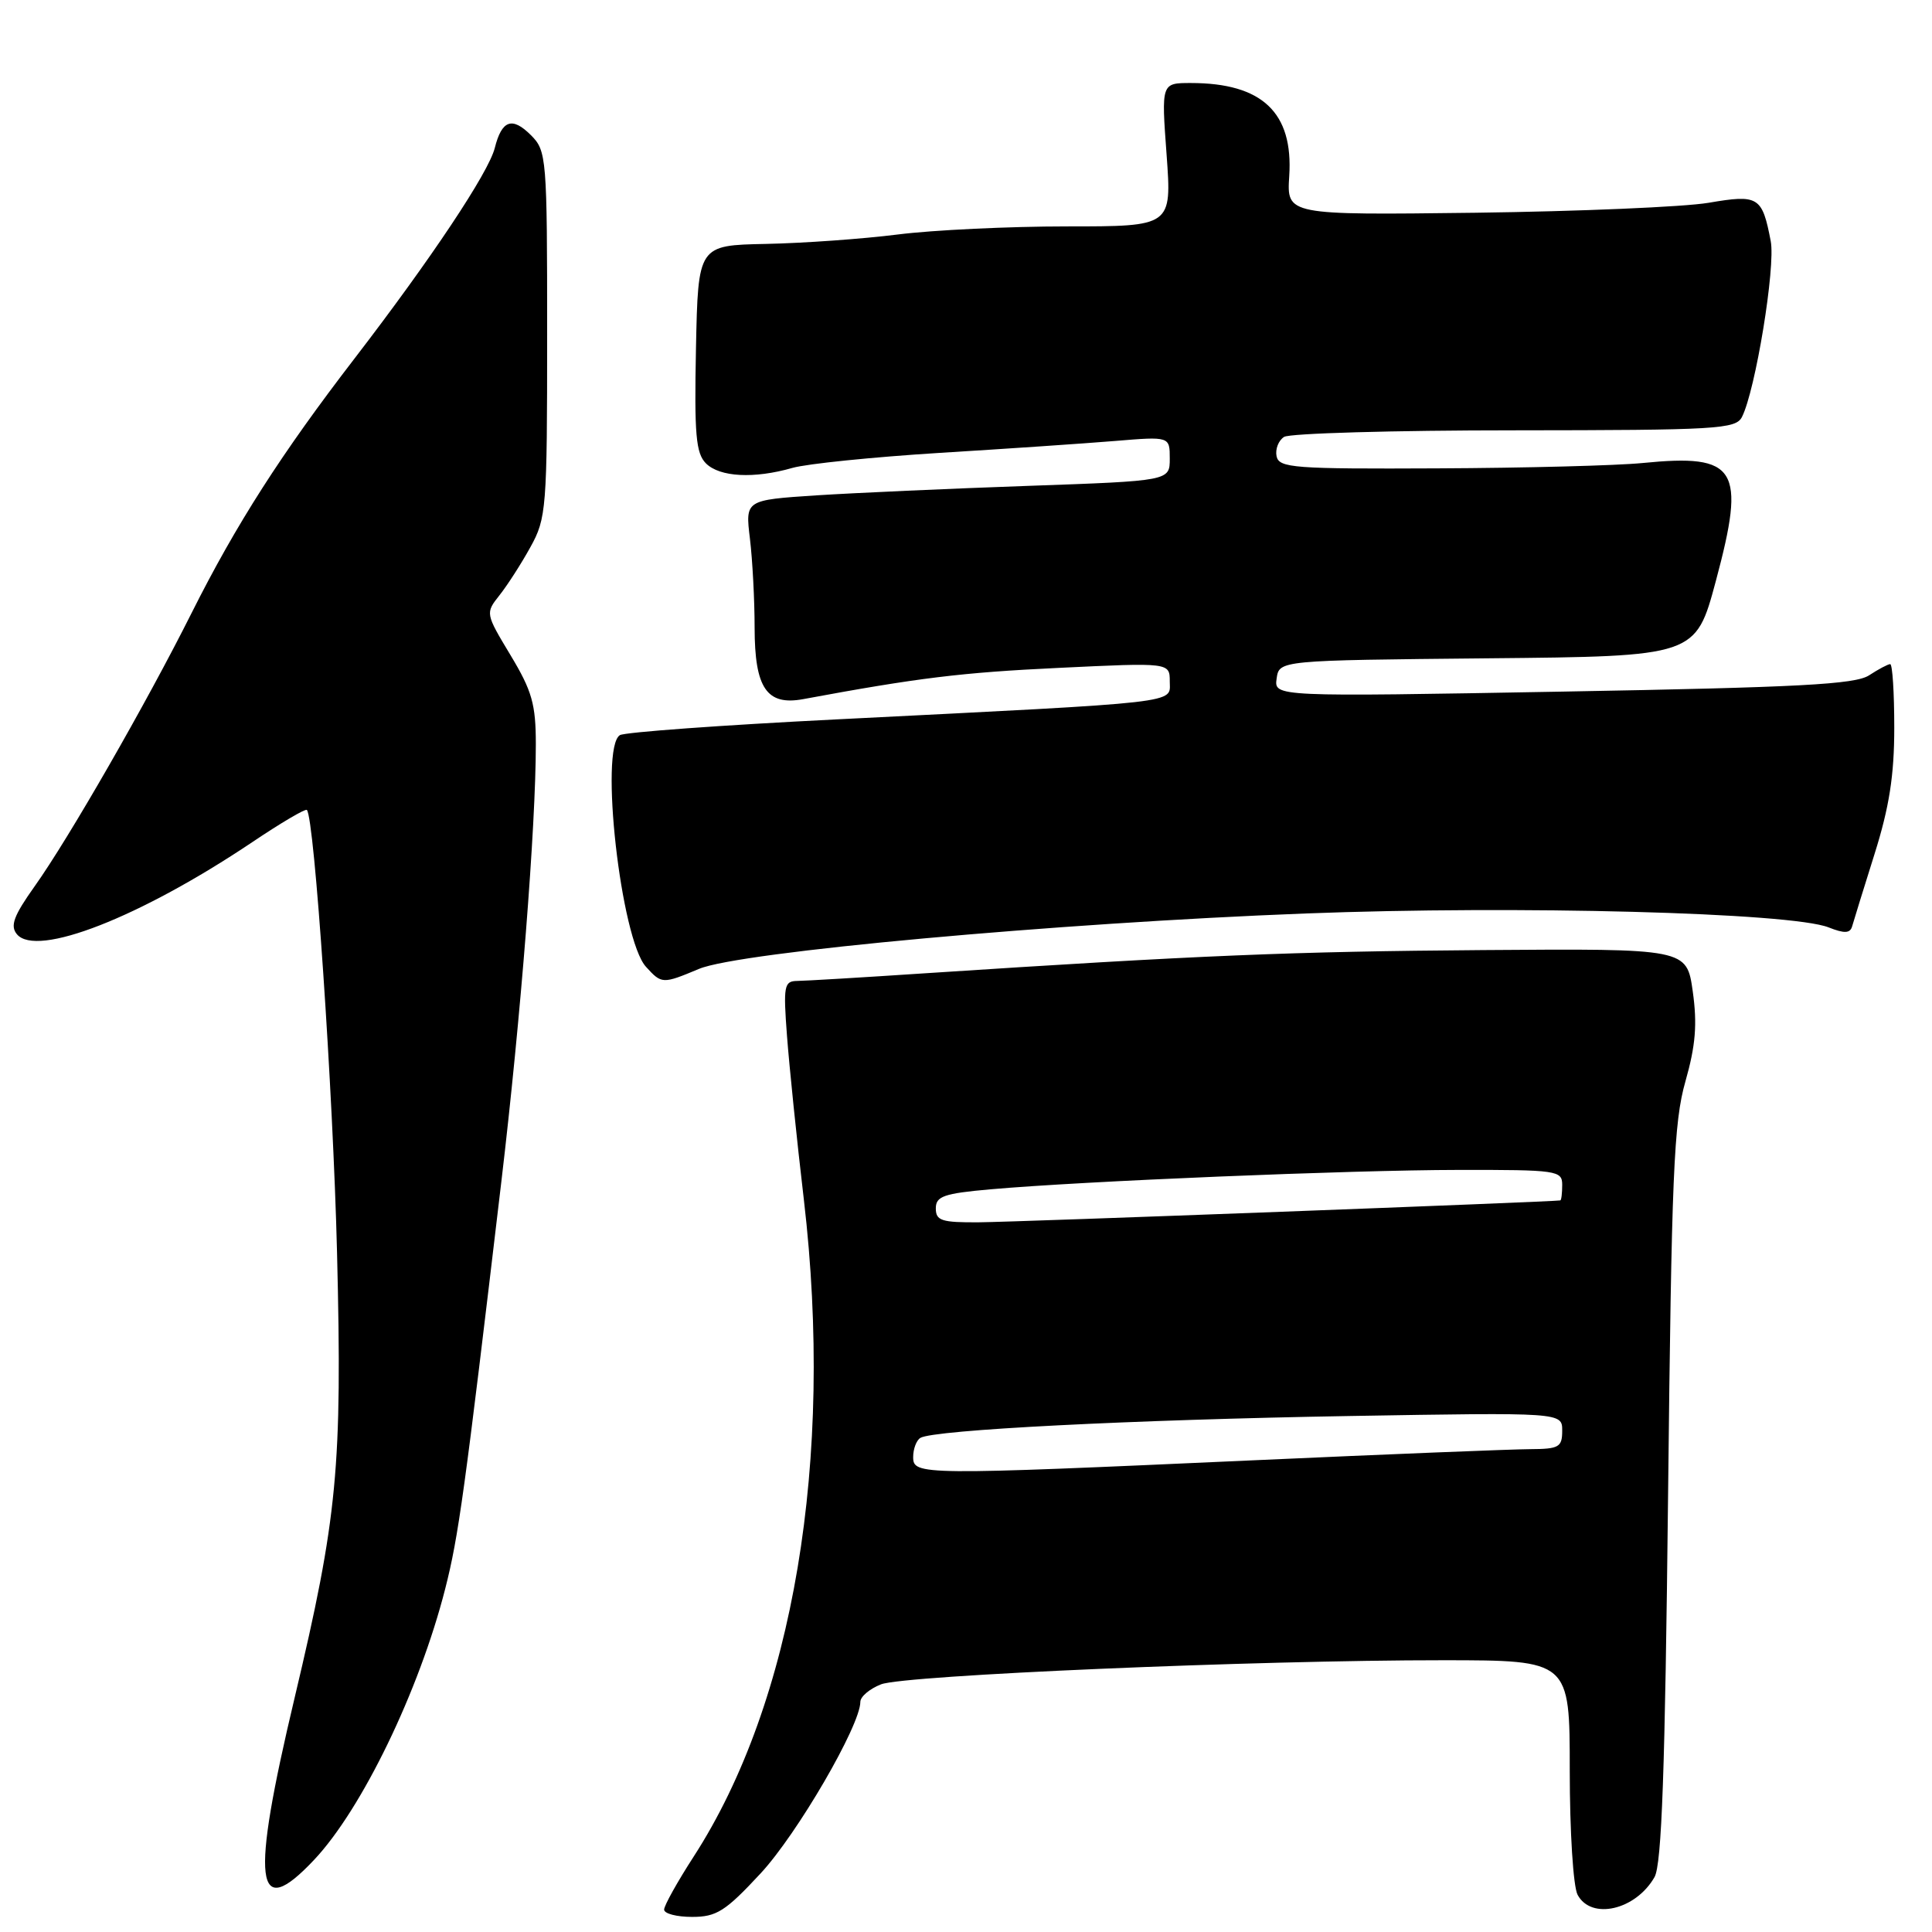 <?xml version="1.0" encoding="UTF-8" standalone="no"?>
<!DOCTYPE svg PUBLIC "-//W3C//DTD SVG 1.1//EN" "http://www.w3.org/Graphics/SVG/1.1/DTD/svg11.dtd" >
<svg xmlns="http://www.w3.org/2000/svg" xmlns:xlink="http://www.w3.org/1999/xlink" version="1.1" viewBox="0 0 256 256">
 <g >
 <path fill="currentColor"
d=" M 100.77 248.25 C 105.62 243.04 114.00 228.63 114.00 225.51 C 114.00 224.81 115.24 223.77 116.75 223.18 C 119.90 221.97 166.31 219.98 191.25 219.99 C 208.00 220.00 208.00 220.00 208.00 234.57 C 208.00 242.69 208.46 249.99 209.04 251.07 C 210.85 254.45 216.73 253.10 219.23 248.73 C 220.19 247.05 220.63 234.62 221.03 198.00 C 221.49 155.62 221.78 148.71 223.33 143.28 C 224.68 138.53 224.91 135.71 224.30 131.37 C 223.50 125.69 223.50 125.69 196.50 125.89 C 171.12 126.08 158.93 126.58 122.50 128.97 C 114.25 129.52 106.65 129.97 105.62 129.98 C 103.90 130.00 103.78 130.63 104.28 137.25 C 104.58 141.24 105.58 151.03 106.52 159.00 C 110.54 193.40 105.15 225.54 91.92 246.00 C 89.76 249.34 88.00 252.50 88.00 253.03 C 88.00 253.57 89.67 254.00 91.71 254.00 C 94.94 254.00 96.12 253.26 100.77 248.25 Z  M 41.61 246.45 C 47.95 239.73 55.54 224.05 58.99 210.53 C 60.76 203.60 61.54 197.93 66.44 156.50 C 69.01 134.82 71.00 109.51 71.00 98.61 C 71.00 93.32 70.50 91.55 67.65 86.82 C 64.32 81.29 64.31 81.24 66.18 78.88 C 67.22 77.57 69.07 74.70 70.28 72.50 C 72.40 68.68 72.50 67.42 72.50 44.28 C 72.50 20.83 72.43 19.99 70.35 17.91 C 67.86 15.42 66.49 15.91 65.56 19.61 C 64.74 22.87 57.09 34.35 46.98 47.50 C 37.28 60.11 31.30 69.44 25.39 81.22 C 19.40 93.18 9.09 111.13 4.59 117.44 C 1.81 121.35 1.32 122.68 2.24 123.79 C 4.84 126.92 18.54 121.57 33.41 111.60 C 37.20 109.05 40.46 107.13 40.66 107.32 C 41.66 108.32 44.13 144.60 44.66 166.00 C 45.36 194.48 44.73 201.00 39.04 224.96 C 33.17 249.63 33.79 254.75 41.61 246.45 Z  M 92.63 128.38 C 97.96 126.14 139.92 122.31 173.00 121.04 C 201.09 119.96 237.30 120.92 242.29 122.88 C 244.41 123.72 245.15 123.68 245.42 122.74 C 245.61 122.06 246.94 117.76 248.38 113.18 C 250.34 106.96 251.00 102.74 251.00 96.43 C 251.00 91.79 250.76 88.00 250.46 88.00 C 250.17 88.00 248.91 88.67 247.67 89.48 C 245.83 90.69 238.38 91.08 207.12 91.64 C 168.82 92.33 168.82 92.33 169.16 89.91 C 169.50 87.50 169.50 87.50 197.09 87.23 C 224.68 86.97 224.68 86.97 227.36 76.98 C 231.37 62.02 230.19 60.11 217.67 61.35 C 214.27 61.69 202.05 62.01 190.50 62.06 C 171.43 62.15 169.47 62.01 169.15 60.45 C 168.96 59.51 169.41 58.36 170.15 57.89 C 170.89 57.42 184.65 57.02 200.71 57.02 C 227.52 57.00 230.00 56.86 230.82 55.25 C 232.61 51.71 235.29 35.37 234.63 31.95 C 233.50 26.04 233.01 25.74 226.40 26.87 C 223.15 27.42 209.25 28.01 195.50 28.19 C 170.50 28.50 170.50 28.50 170.83 23.34 C 171.38 14.91 167.25 11.00 157.79 11.00 C 153.88 11.00 153.88 11.00 154.58 20.50 C 155.27 30.00 155.27 30.00 141.36 30.00 C 133.71 30.00 123.63 30.48 118.97 31.07 C 114.31 31.66 106.45 32.22 101.50 32.32 C 92.50 32.50 92.50 32.50 92.22 46.15 C 91.99 57.58 92.21 60.06 93.54 61.40 C 95.37 63.22 99.91 63.46 105.00 62.00 C 106.92 61.45 115.69 60.56 124.49 60.01 C 133.30 59.47 143.76 58.76 147.75 58.43 C 155.00 57.83 155.00 57.83 155.00 60.77 C 155.00 63.72 155.00 63.72 136.25 64.38 C 125.94 64.74 113.28 65.31 108.13 65.64 C 98.75 66.26 98.75 66.26 99.37 71.38 C 99.71 74.20 99.99 79.51 99.99 83.18 C 100.00 91.18 101.60 93.53 106.42 92.64 C 121.68 89.81 127.42 89.11 140.25 88.50 C 155.00 87.79 155.00 87.79 155.00 90.31 C 155.00 93.24 157.23 92.99 110.89 95.32 C 95.71 96.08 82.77 97.02 82.14 97.41 C 79.41 99.10 82.26 124.42 85.59 128.10 C 87.68 130.40 87.78 130.41 92.63 128.38 Z  M 121.00 193.06 C 121.00 191.99 121.43 190.85 121.95 190.53 C 123.68 189.46 150.06 188.12 178.75 187.63 C 207.00 187.15 207.00 187.15 207.00 189.57 C 207.00 191.76 206.58 192.00 202.75 192.02 C 200.41 192.03 183.88 192.69 166.00 193.50 C 121.86 195.49 121.00 195.48 121.00 193.06 Z  M 124.00 160.12 C 124.00 158.51 125.04 158.14 131.25 157.59 C 143.60 156.50 178.81 155.04 193.25 155.02 C 206.34 155.00 207.00 155.10 207.00 157.00 C 207.00 158.10 206.89 159.03 206.75 159.06 C 205.96 159.24 134.53 161.93 129.75 161.96 C 124.77 162.00 124.00 161.75 124.00 160.12 Z "/>
</g>
</svg>